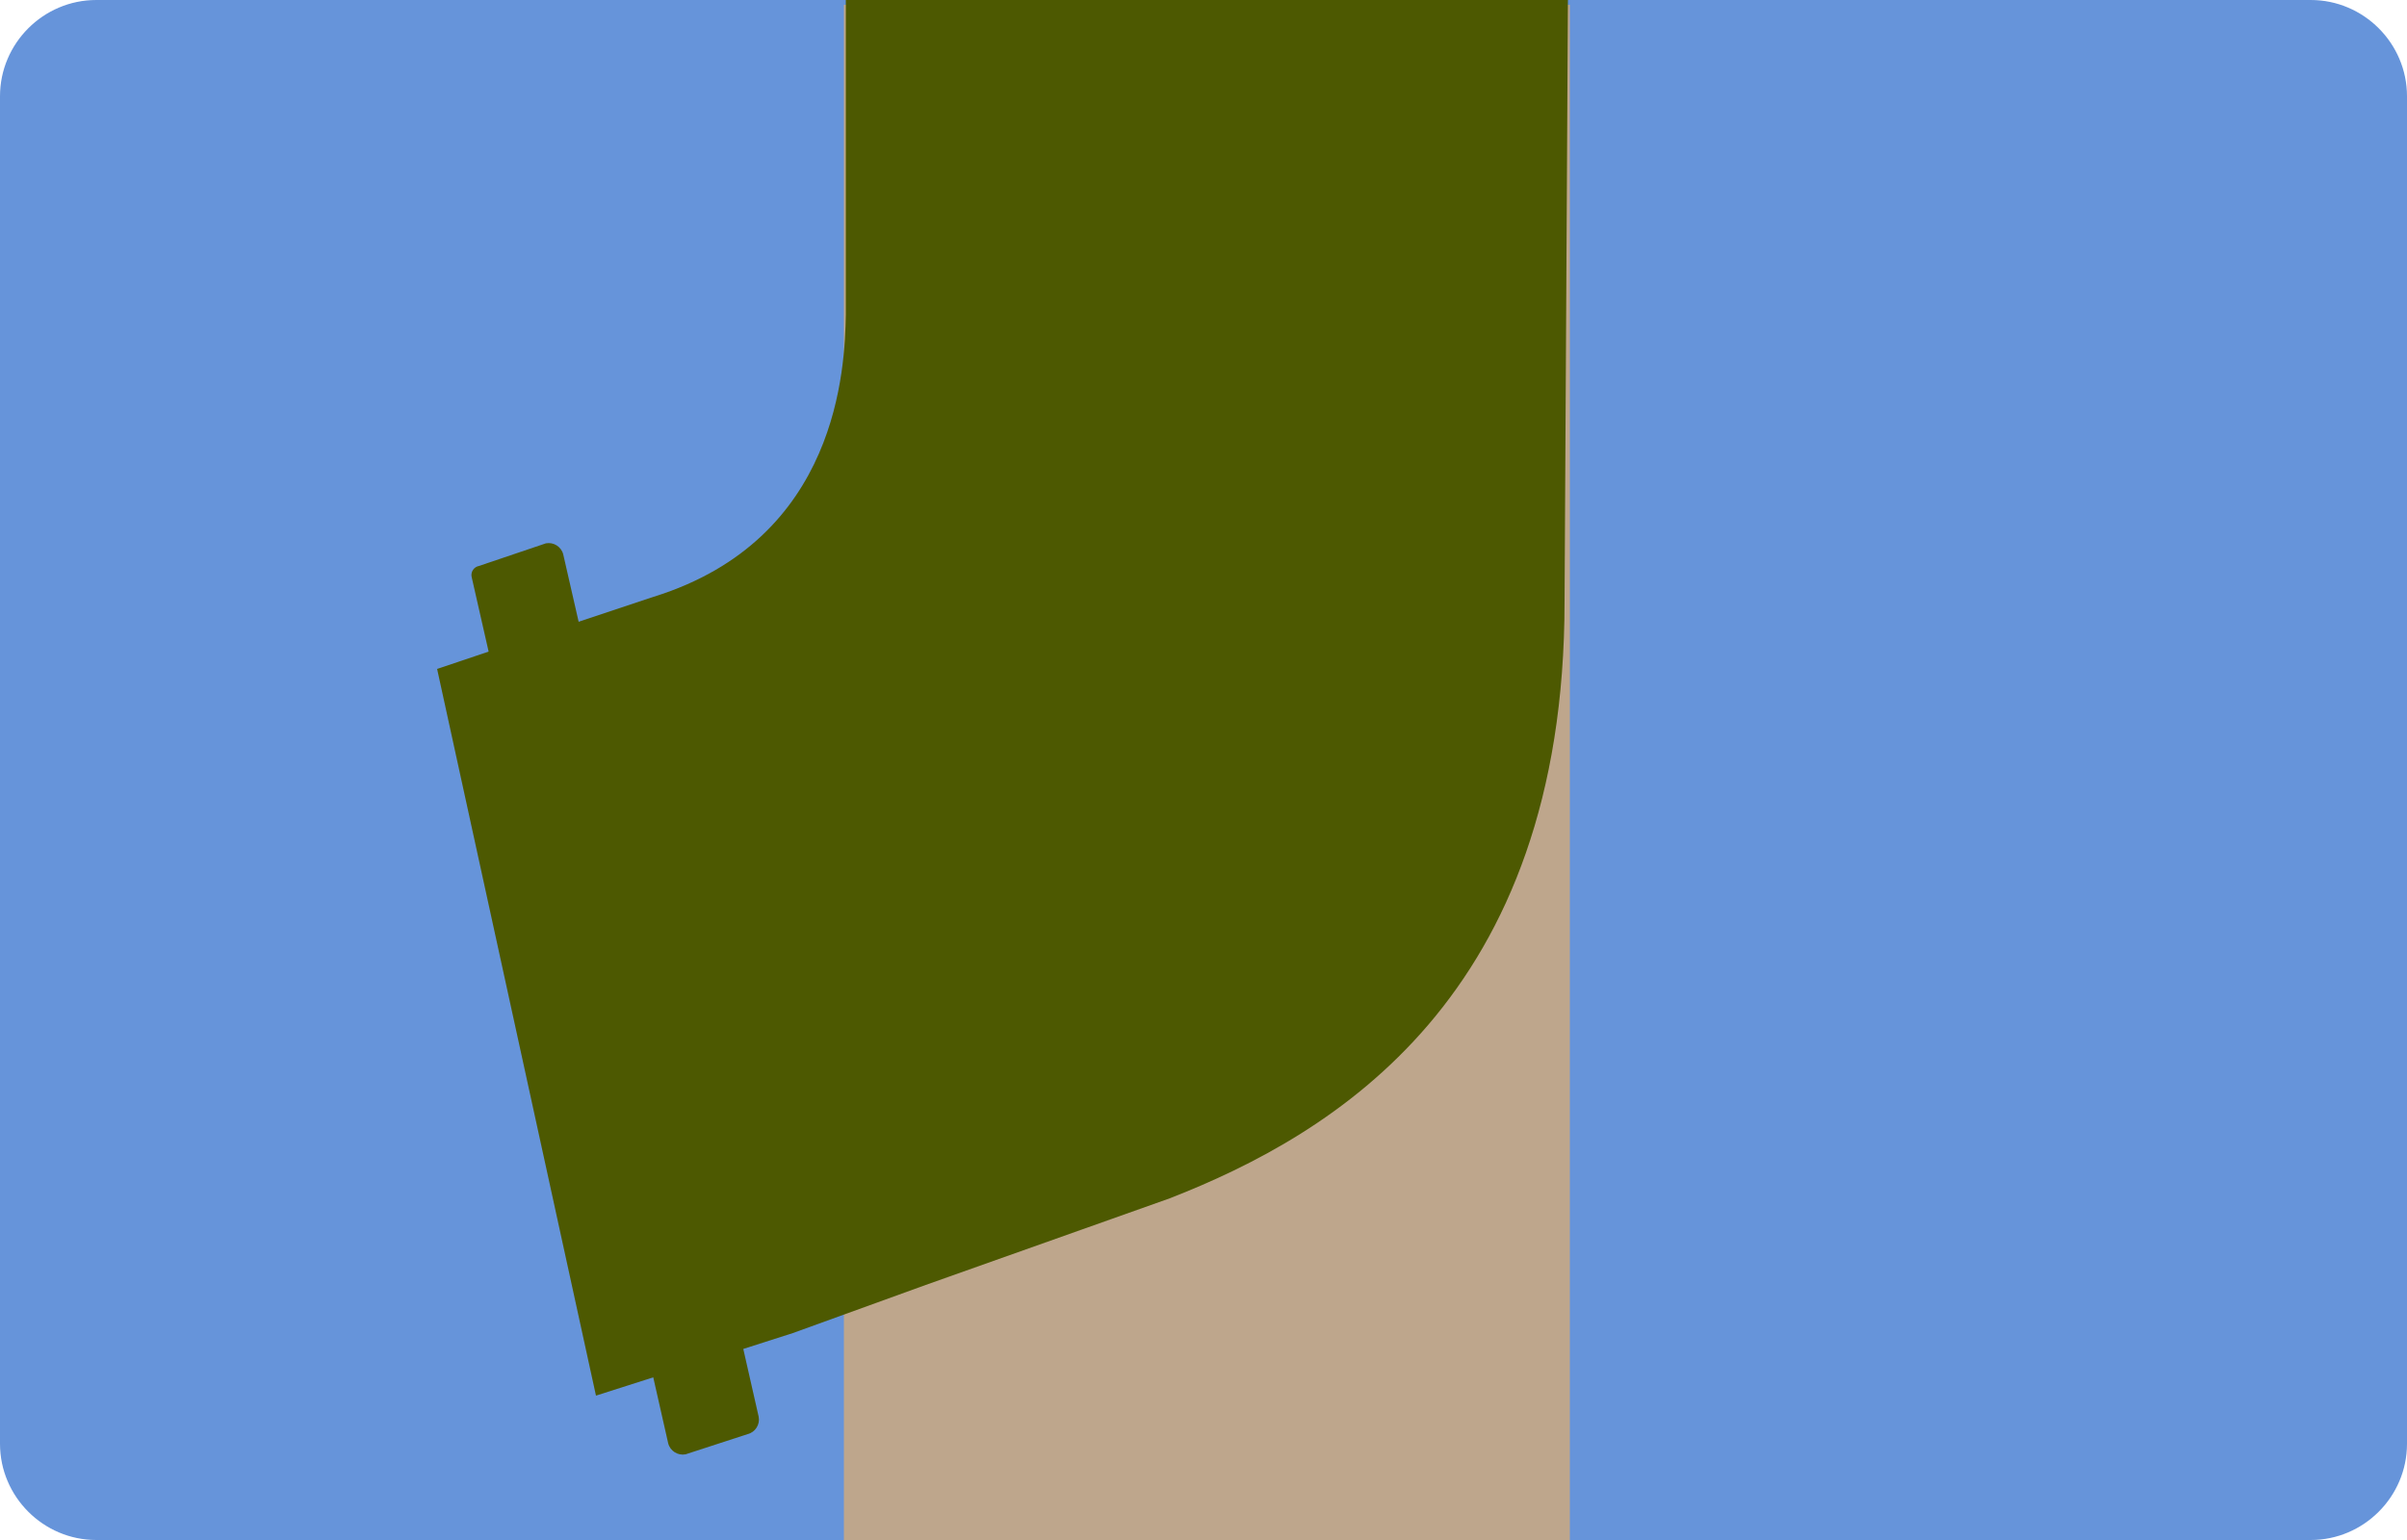 <?xml version="1.0" encoding="utf-8"?>
<!-- Generator: Adobe Illustrator 18.1.0, SVG Export Plug-In . SVG Version: 6.00 Build 0)  -->
<!DOCTYPE svg PUBLIC "-//W3C//DTD SVG 1.1//EN" "http://www.w3.org/Graphics/SVG/1.1/DTD/svg11.dtd">
<svg version="1.1" id="Calque_1" xmlns="http://www.w3.org/2000/svg" xmlns:xlink="http://www.w3.org/1999/xlink" x="0px" y="0px"
	 viewBox="-5 -5 500 320" enable-background="new -5 -5 500 320" xml:space="preserve">
<path fill="#6694DA" d="M475,315H15c-11,0-20-9-20-20V15C-5,4,4-5,15-5h460c11,0,20,9,20,20v280C495,306,486,315,475,315z"/>
<rect x="170.3" y="-4" fill="#BEA68C" width="150.8" height="319"/>
<path fill="#4D5901" d="M320.7-5h-150v65.4c-0.2,10.8-1.4,46.6-39.9,58.6l-15.6,5.2l-3.2-14c-0.4-1.6-2-2.6-3.6-2.3l-13.9,4.7
	c-1.1,0.2-1.8,1.3-1.5,2.4l3.5,15.4L85.8,134l33,151l11.9-3.8l3.1,13.7c0.4,1.6,2,2.6,3.6,2.3l12.9-4.2c1.6-0.4,2.6-2,2.3-3.6
	l-3.2-14.1l10.3-3.3l27.6-10l50.7-18c34-13.3,82-41.7,82-124L320.7-5z"/>
</svg>

